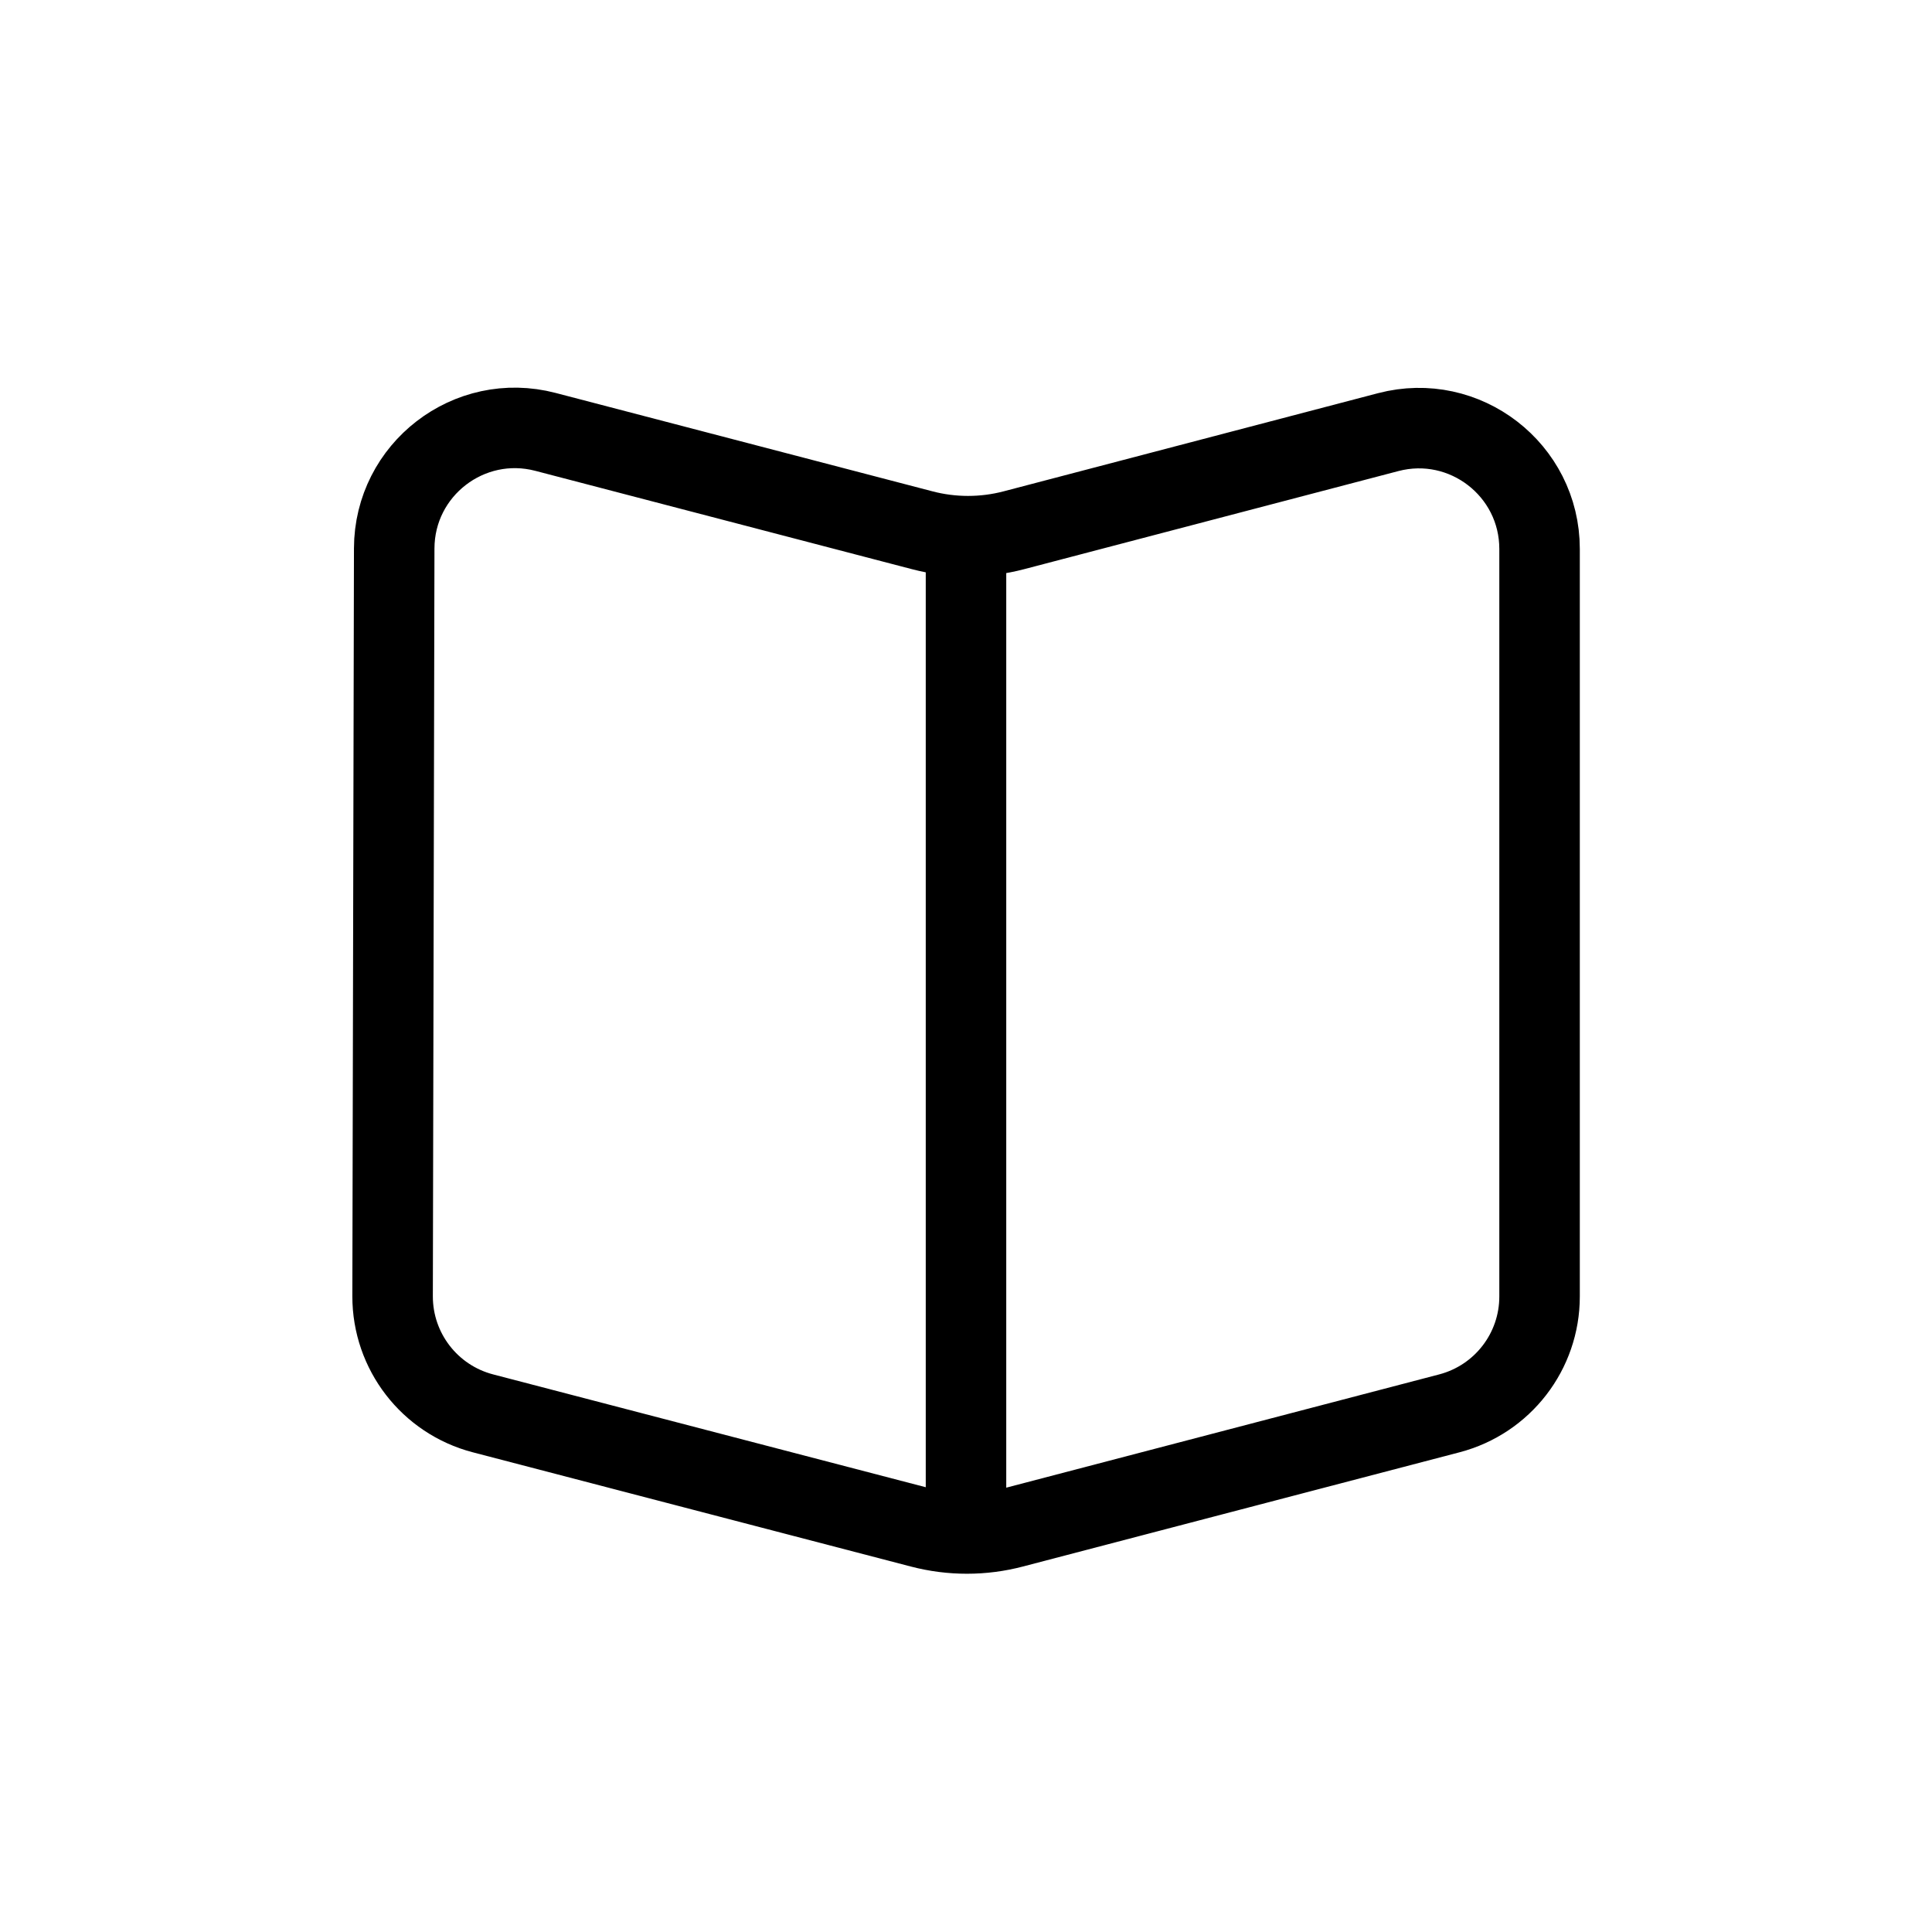 <svg width="24" height="24" viewBox="0 0 24 24" fill="none" xmlns="http://www.w3.org/2000/svg">
<g id="Files=magazine, Size=24px, stroke width=1px">
<path id="magazine" d="M12 7.067V18.577M19.125 6.819V16.106C19.125 16.788 18.665 17.384 18.005 17.557L12.581 18.976C12.209 19.074 11.817 19.074 11.444 18.977L5.999 17.557C5.337 17.384 4.876 16.786 4.877 16.102L4.897 6.813C4.899 5.832 5.827 5.117 6.776 5.365L11.456 6.587C11.829 6.685 12.222 6.685 12.595 6.587L17.245 5.368C18.195 5.119 19.125 5.836 19.125 6.819Z" stroke="black" stroke-linecap="round" stroke-linejoin="round"/>
</g>
</svg>
